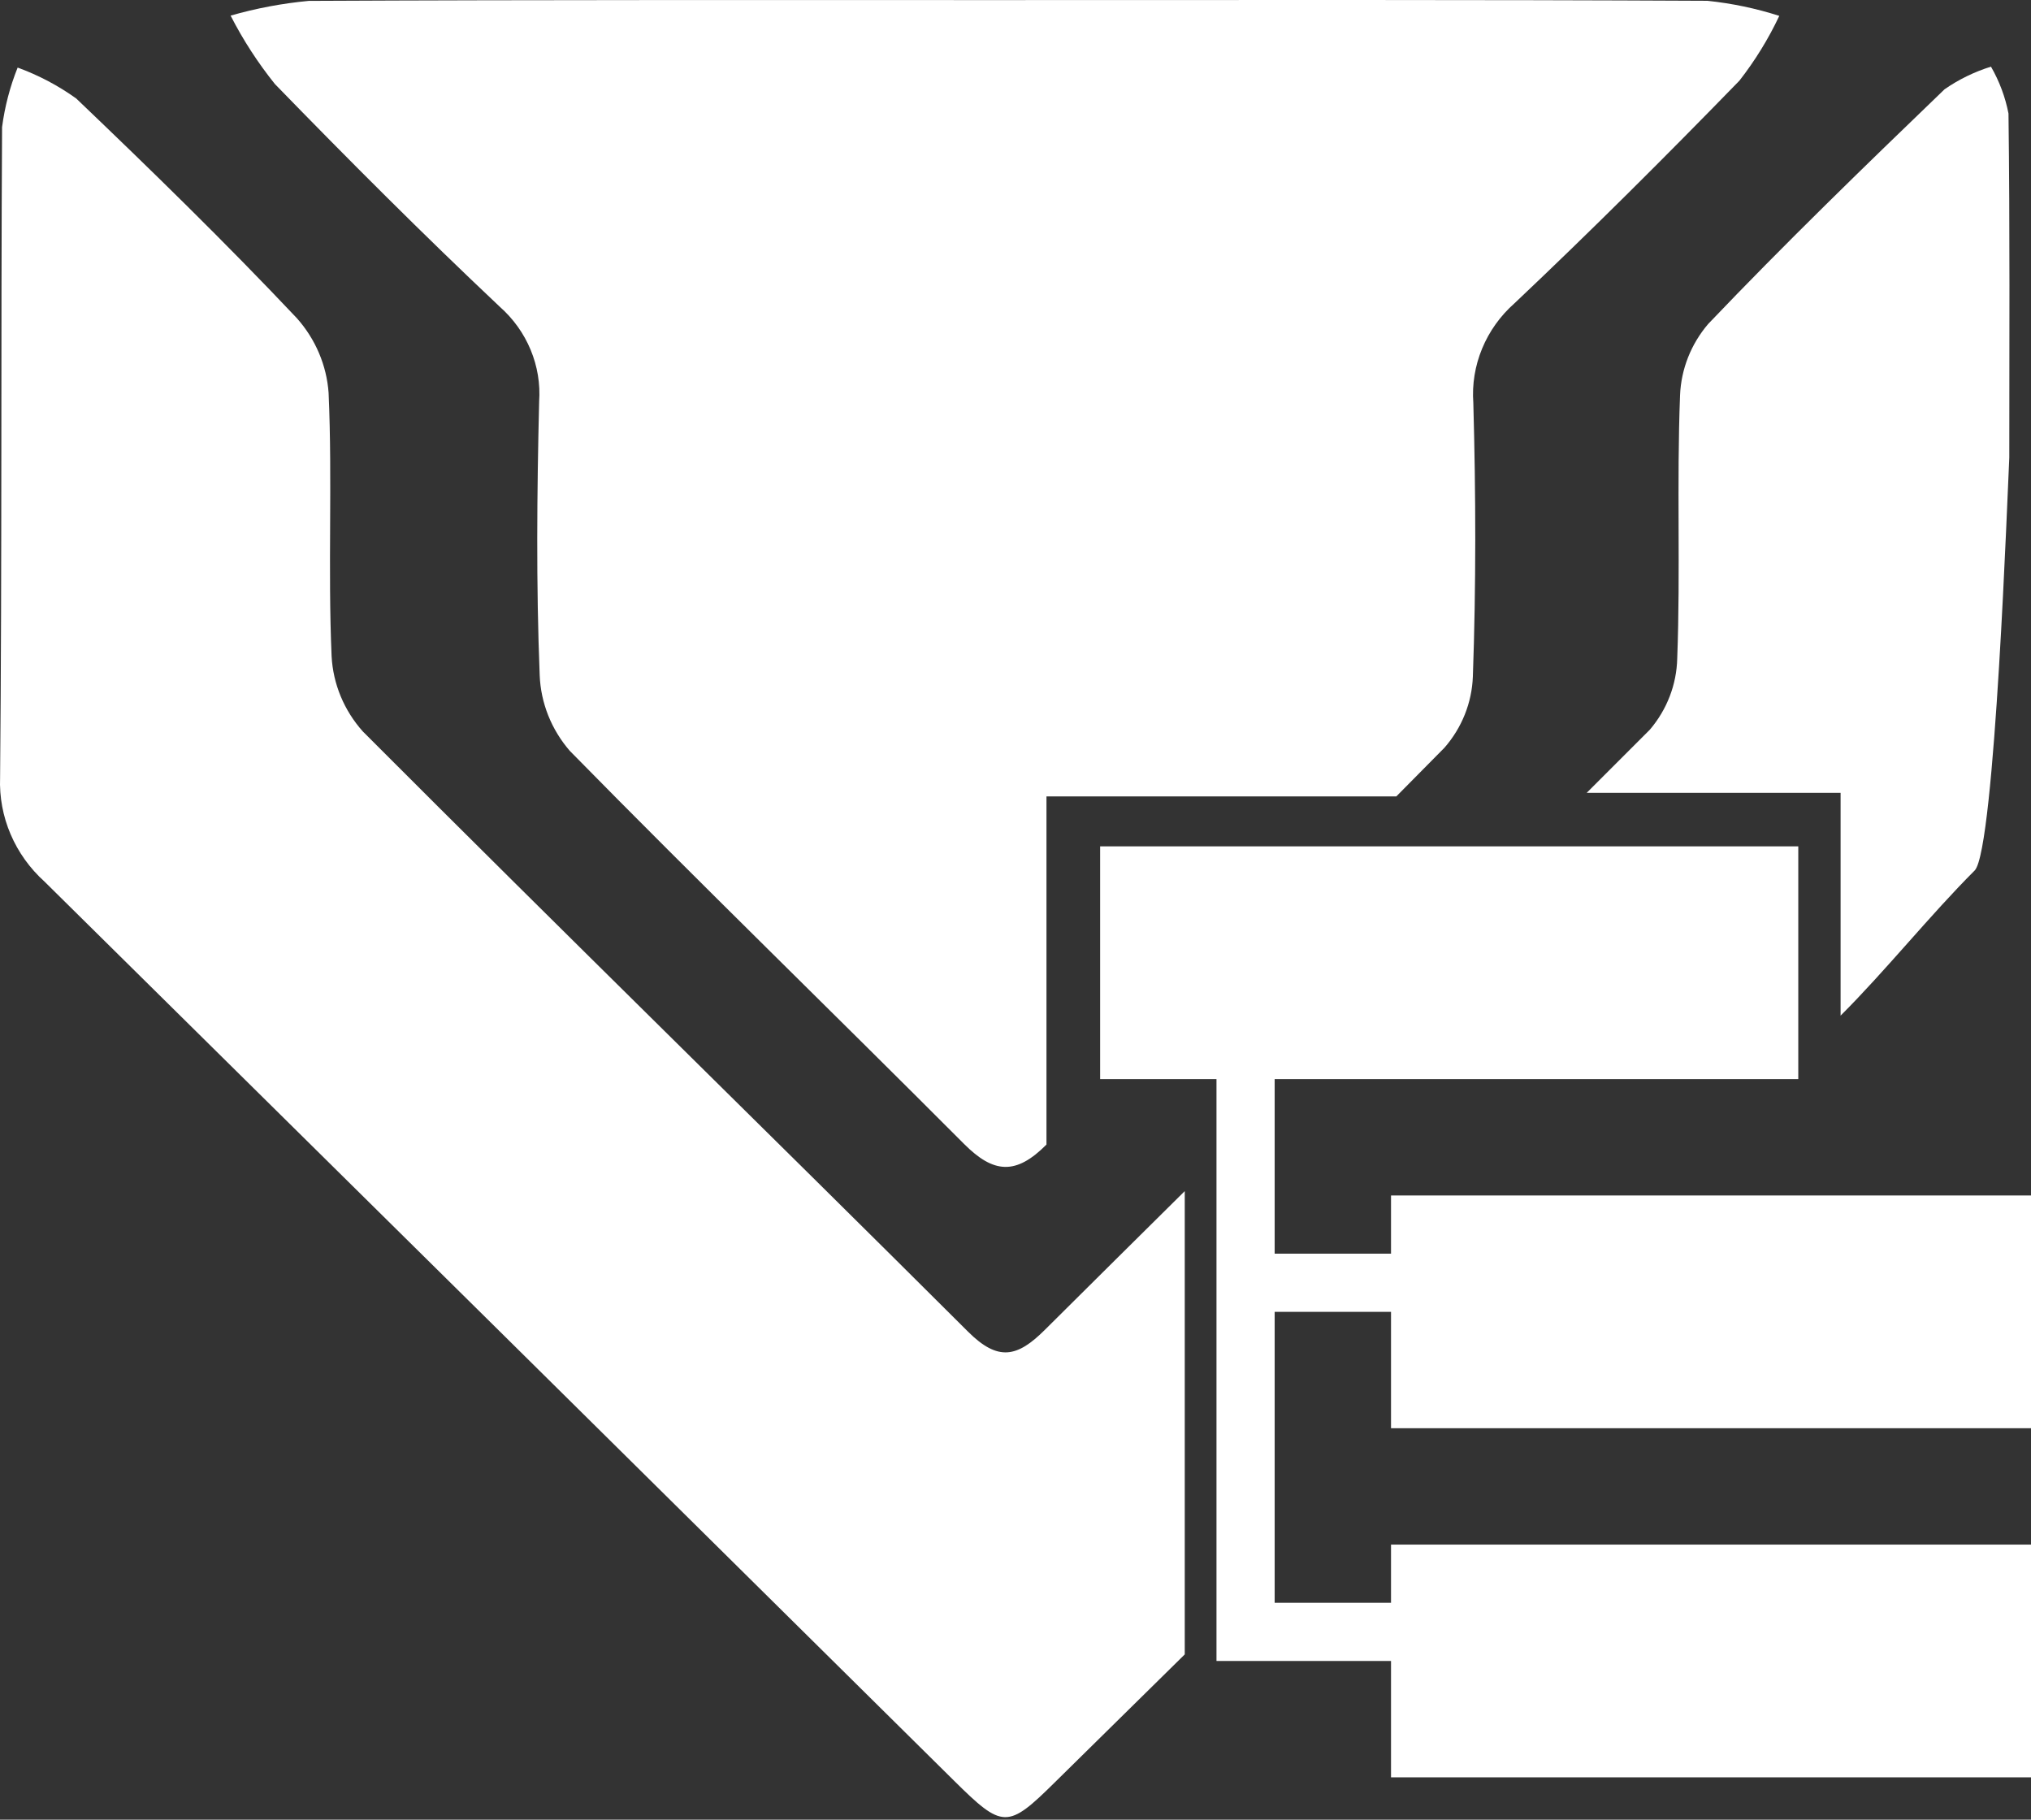 <svg width="48" height="43" viewBox="0 0 48 43" fill="none" xmlns="http://www.w3.org/2000/svg">
<rect x="0" y="0" width="48" height="43" fill="#333333" stroke="none"/>
<path d="M47.487 10.812C47.449 11.508 47.15 20.047 46.672 20.567C45.615 21.623 44.558 22.946 43.5 24V18.735H37.5C37.998 18.238 38.495 17.741 38.992 17.243C39.397 16.768 39.625 16.175 39.639 15.56C39.717 13.491 39.625 11.411 39.706 9.338C39.731 8.722 39.965 8.13 40.371 7.655C42.18 5.758 44.066 3.93 45.958 2.109C46.293 1.877 46.662 1.697 47.054 1.575C47.253 1.92 47.393 2.295 47.468 2.683C47.503 5.392 47.487 8.102 47.487 10.812Z" fill="white"/>
<path d="M22.541 42.073C23.7 43.221 23.81 43.225 24.937 42.111C25.959 41.106 26.98 40.101 28 39.095V28.147C26.896 29.24 25.792 30.333 24.691 31.428C24.043 32.073 23.59 32.178 22.878 31.468C18.124 26.728 13.317 22.037 8.576 17.286C8.131 16.789 7.871 16.162 7.837 15.506C7.747 13.435 7.858 11.354 7.766 9.284C7.72 8.633 7.456 8.013 7.015 7.518C5.334 5.737 3.576 4.022 1.801 2.327C1.377 2.023 0.911 1.777 0.417 1.597C0.235 2.05 0.112 2.523 0.049 3.004C0.019 8.128 0.049 13.252 0.002 18.375C-0.015 18.833 0.069 19.291 0.251 19.715C0.432 20.139 0.706 20.521 1.053 20.834C8.221 27.911 15.383 34.991 22.541 42.073Z" fill="white"/>
<path d="M23.824 0.002C29.334 0.002 34.843 -0.009 40.353 0.019C40.93 0.079 41.5 0.198 42.051 0.375C41.796 0.917 41.48 1.43 41.109 1.906C39.372 3.692 37.606 5.454 35.792 7.168C35.457 7.464 35.196 7.83 35.028 8.237C34.859 8.645 34.788 9.084 34.82 9.522C34.88 11.674 34.886 13.838 34.809 15.991C34.786 16.607 34.549 17.198 34.138 17.669C33.76 18.053 33.38 18.437 33 18.82H24.732V27.047C24.01 27.773 23.483 27.733 22.784 27.032C19.688 23.927 16.537 20.872 13.467 17.744C13.032 17.242 12.781 16.614 12.755 15.96C12.67 13.808 12.69 11.646 12.742 9.489C12.771 9.072 12.702 8.655 12.541 8.267C12.38 7.879 12.131 7.531 11.812 7.249C9.997 5.538 8.233 3.772 6.497 1.986C6.093 1.482 5.742 0.94 5.45 0.369C6.052 0.196 6.67 0.08 7.295 0.021C12.805 -0.006 18.316 0.002 23.824 0.002Z" fill="white"/>
<path d="M48 33.75V28.25H32.875V29.625H30.125V25.5H42.5V20H26V25.5H28.75V39.25H32.875V42H48V36.5H32.875V37.875H30.125V31H32.875V33.75H48Z" fill="white"/>
</svg>
